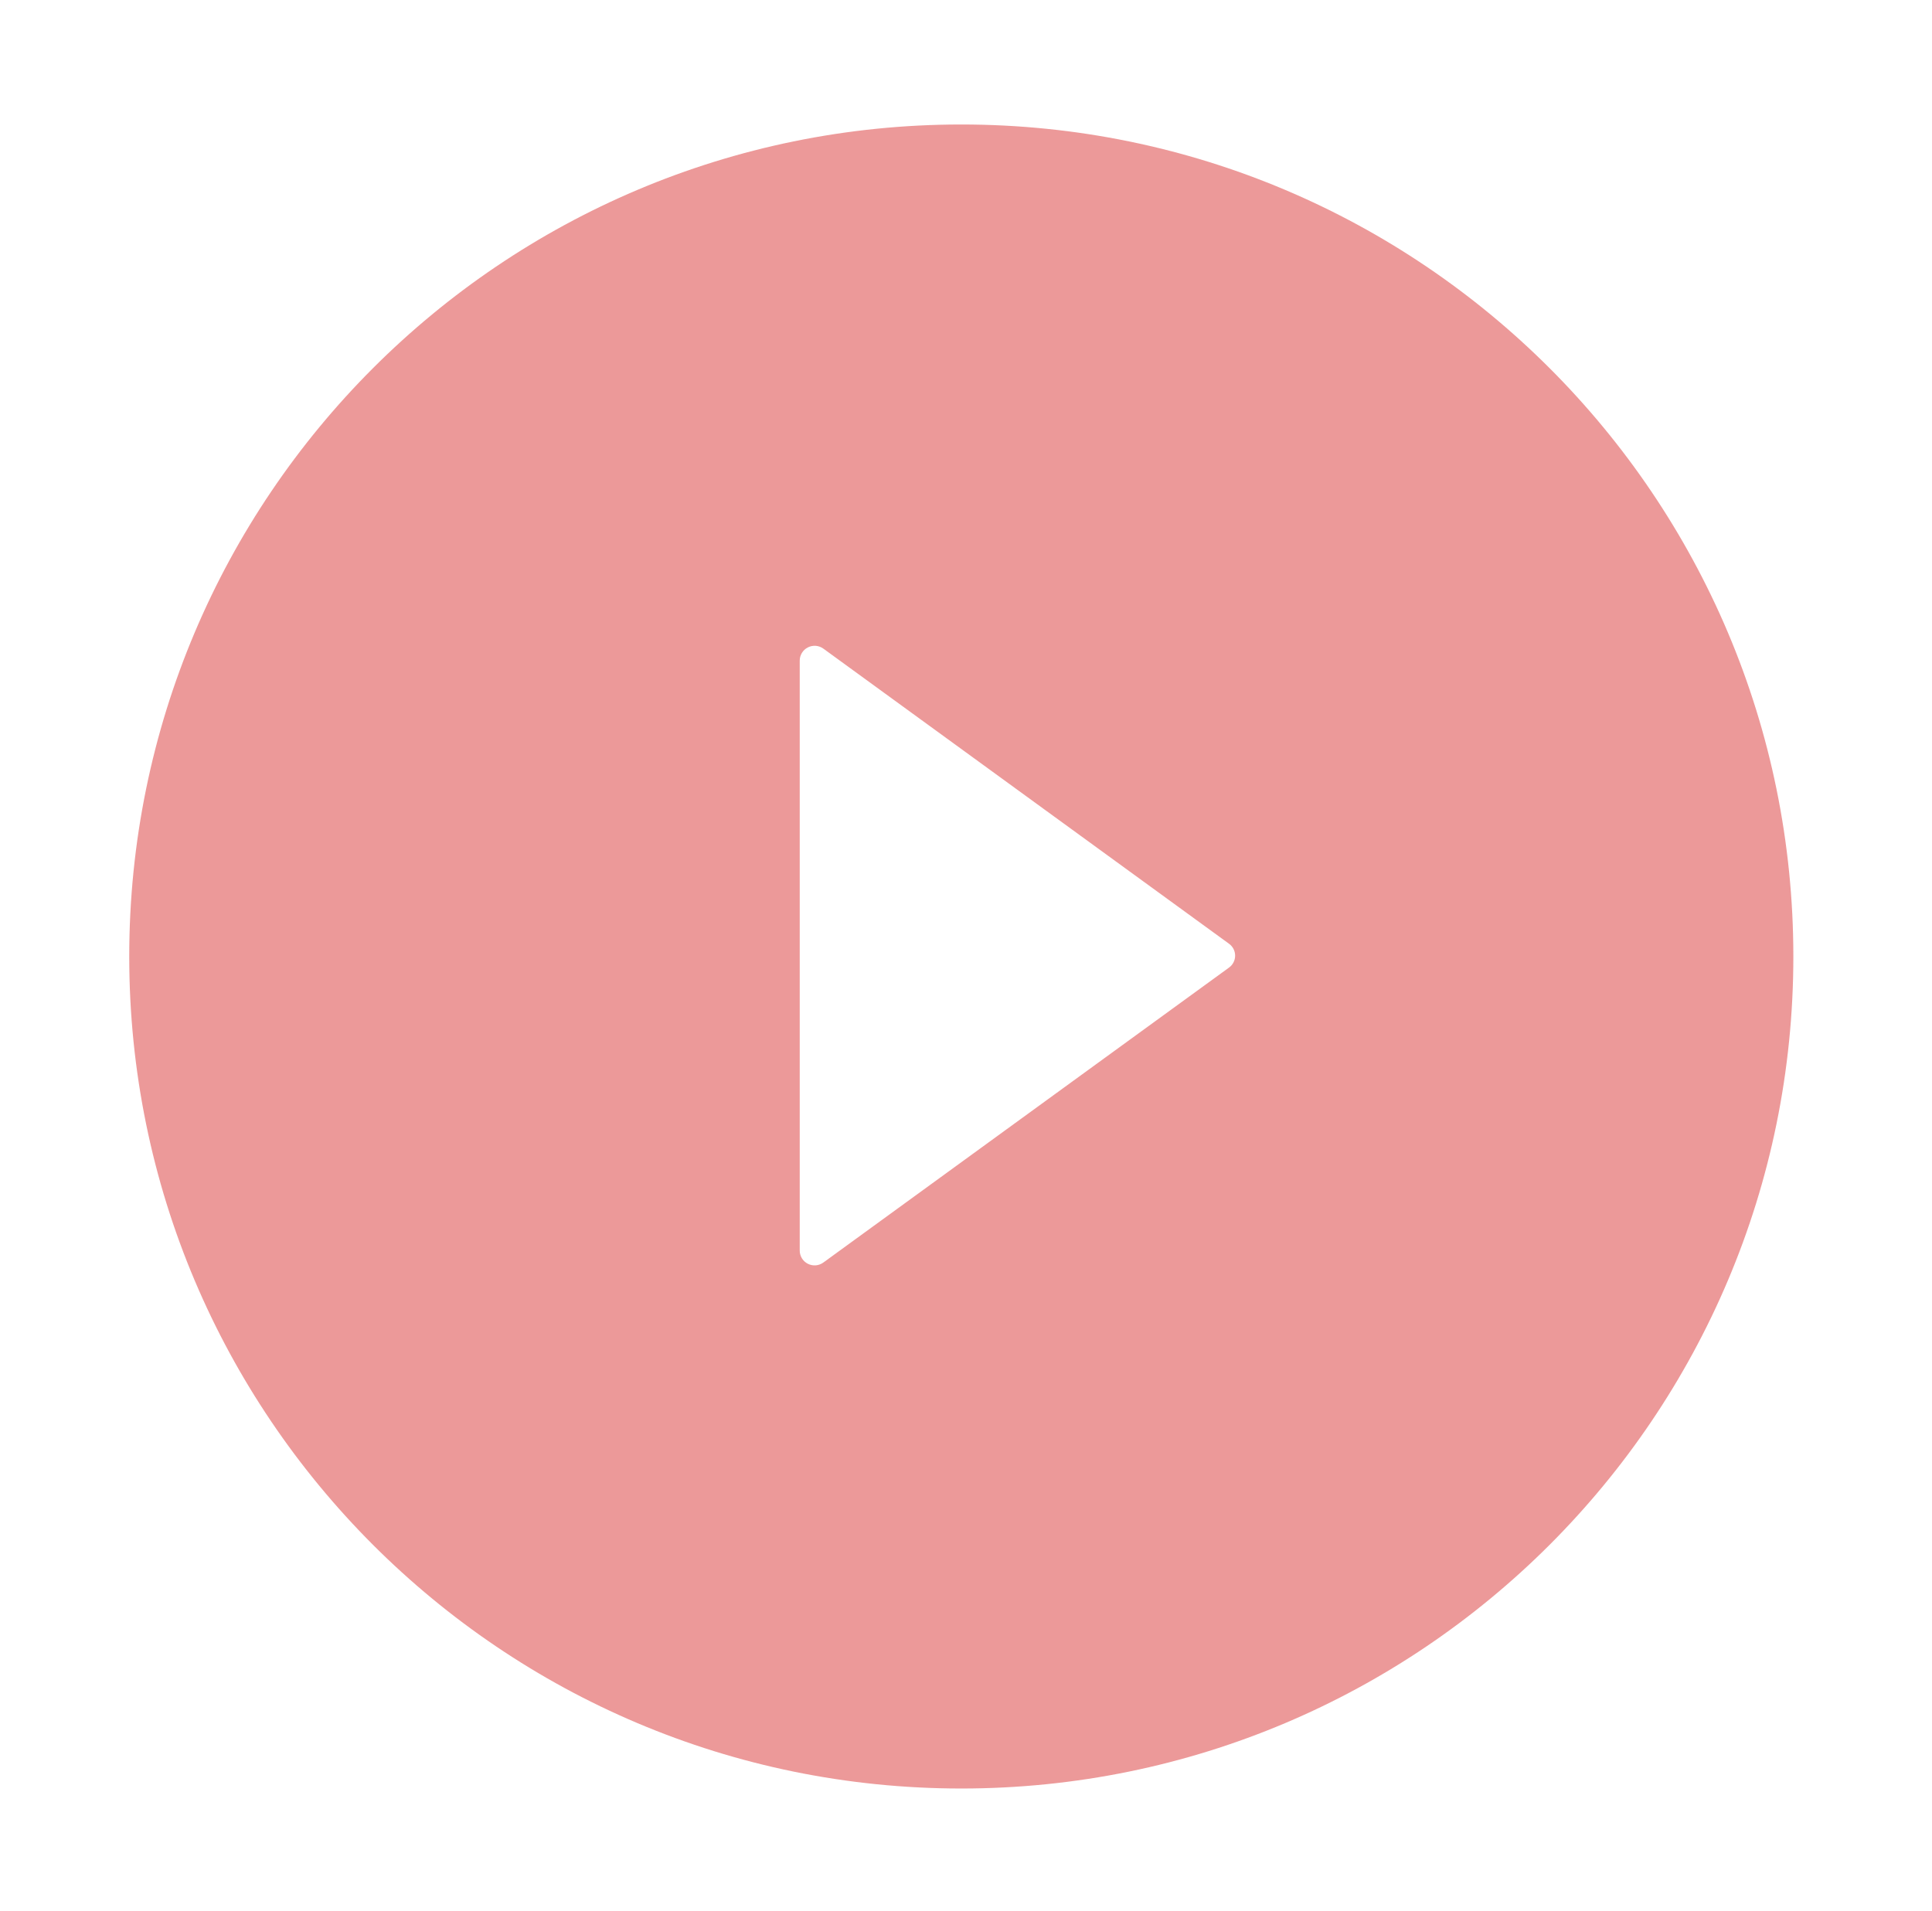 <svg width="93" height="92" viewBox="0 0 93 92" fill="none" xmlns="http://www.w3.org/2000/svg">
<path d="M46.274 86.099C24.155 86.099 6.221 68.164 6.221 46.046C6.221 23.928 24.155 5.993 46.274 5.993C68.392 5.993 86.326 23.928 86.326 46.046C86.326 68.164 68.392 86.099 46.274 86.099ZM59.157 45.429L39.631 31.223C39.524 31.146 39.398 31.1 39.267 31.09C39.135 31.08 39.003 31.107 38.886 31.167C38.769 31.227 38.67 31.318 38.601 31.431C38.532 31.543 38.496 31.672 38.496 31.804L38.496 60.199C38.495 60.331 38.532 60.46 38.6 60.573C38.669 60.686 38.767 60.777 38.885 60.837C39.003 60.898 39.135 60.924 39.266 60.914C39.398 60.904 39.524 60.857 39.631 60.78L59.157 46.582C59.249 46.517 59.324 46.431 59.376 46.33C59.428 46.23 59.455 46.119 59.455 46.006C59.455 45.893 59.428 45.781 59.376 45.681C59.324 45.581 59.249 45.494 59.157 45.429Z" fill="#CF0000" fill-opacity="0.4"/>
</svg>
